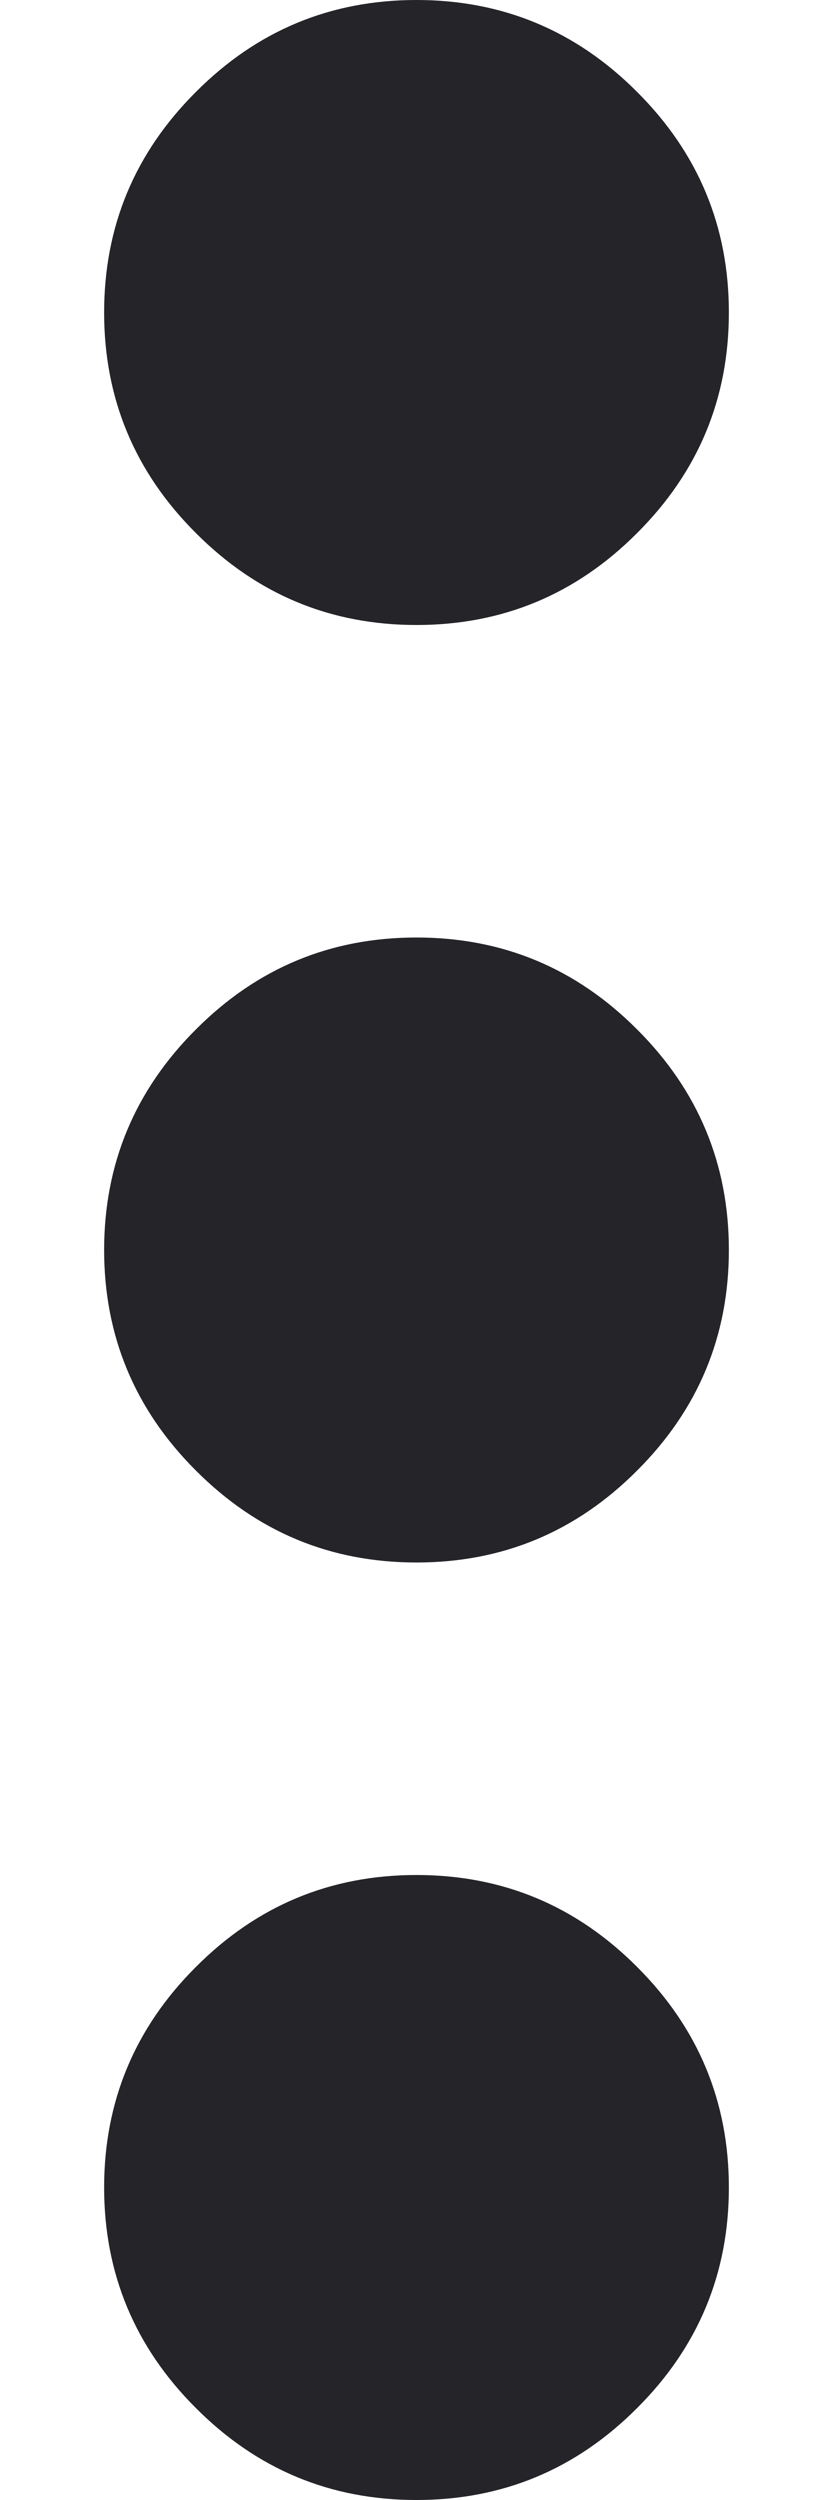 <svg width="4" height="12" viewBox="0 0 4 12" fill="none" xmlns="http://www.w3.org/2000/svg">
<path d="M2 12C1.587 12 1.234 11.853 0.941 11.559C0.647 11.266 0.5 10.912 0.5 10.5C0.5 10.088 0.647 9.734 0.941 9.441C1.234 9.147 1.587 9 2 9C2.413 9 2.766 9.147 3.059 9.441C3.353 9.734 3.5 10.088 3.5 10.5C3.5 10.912 3.353 11.266 3.059 11.559C2.766 11.853 2.413 12 2 12ZM2 7.5C1.587 7.5 1.234 7.353 0.941 7.059C0.647 6.766 0.5 6.412 0.5 6C0.5 5.588 0.647 5.234 0.941 4.941C1.234 4.647 1.587 4.5 2 4.5C2.413 4.5 2.766 4.647 3.059 4.941C3.353 5.234 3.5 5.588 3.5 6C3.5 6.412 3.353 6.766 3.059 7.059C2.766 7.353 2.413 7.5 2 7.5ZM2 3C1.587 3 1.234 2.853 0.941 2.559C0.647 2.266 0.5 1.913 0.5 1.5C0.5 1.087 0.647 0.734 0.941 0.441C1.234 0.147 1.587 0 2 0C2.413 0 2.766 0.147 3.059 0.441C3.353 0.734 3.5 1.087 3.5 1.5C3.5 1.913 3.353 2.266 3.059 2.559C2.766 2.853 2.413 3 2 3Z" fill="#242429"/>
</svg>
